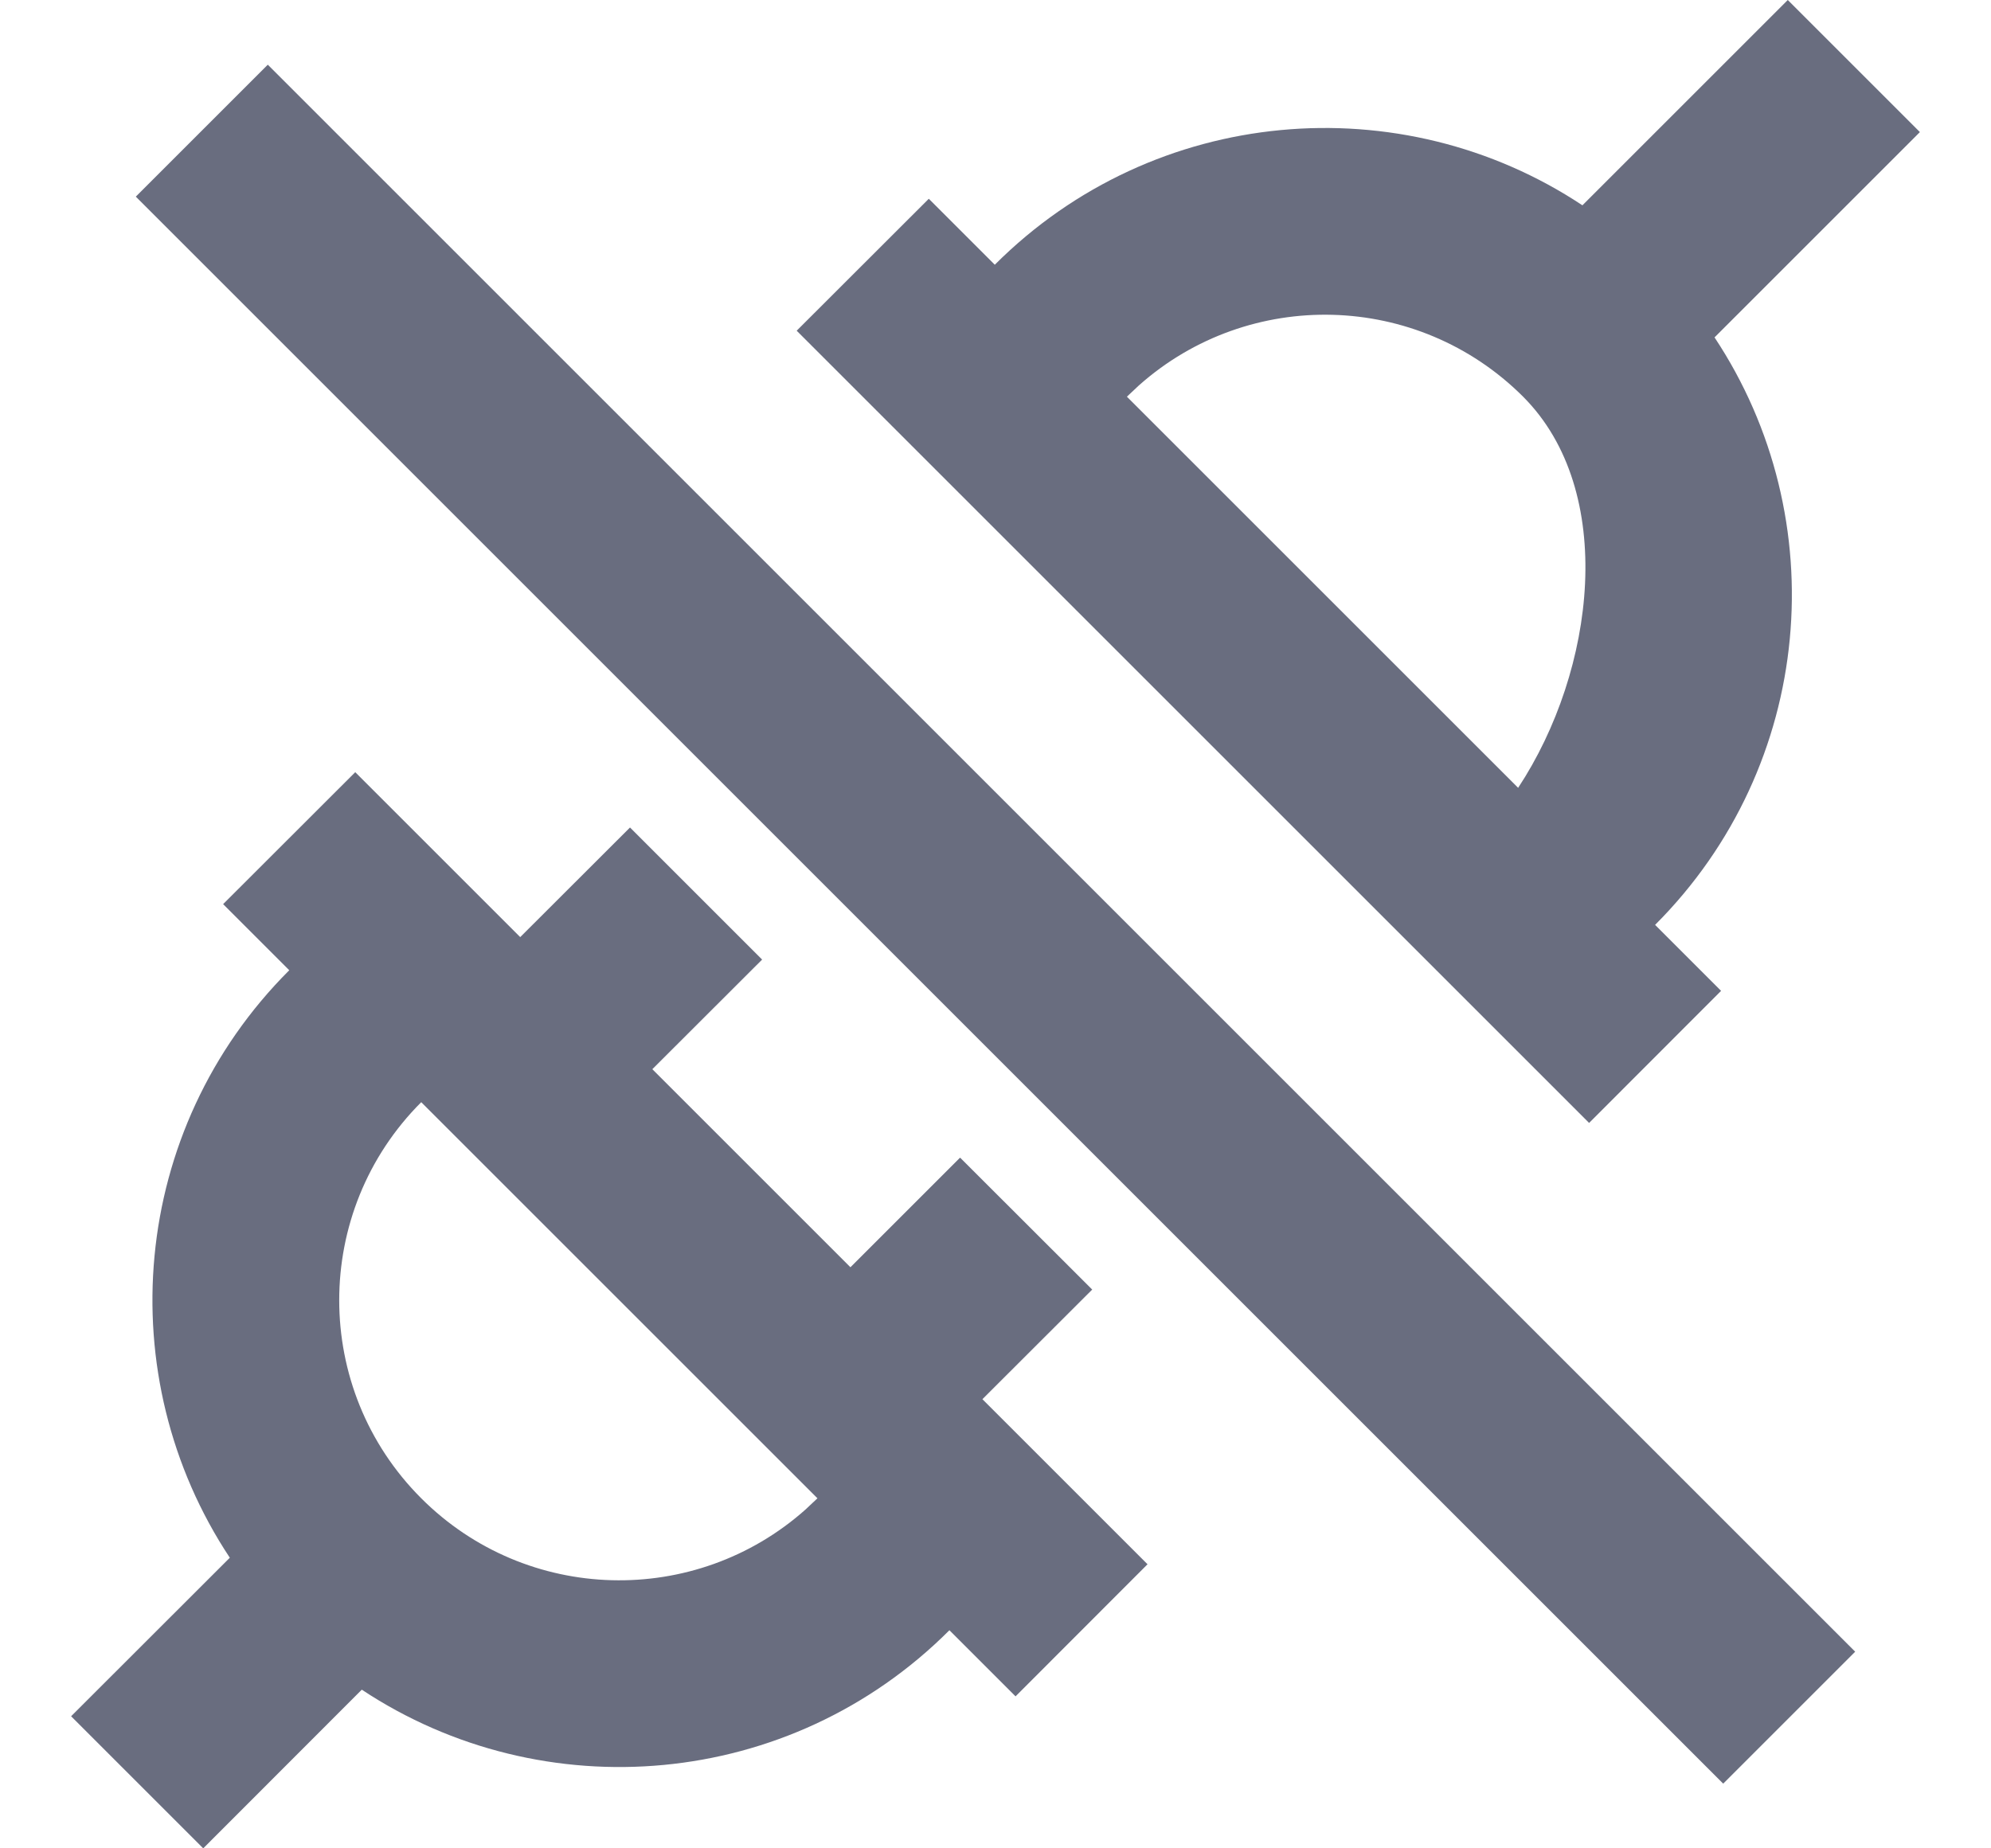 <svg width="14" height="13" viewBox="0 0 14 13" fill="none" xmlns="http://www.w3.org/2000/svg">
<g id="Vector">
<path id="Vector_2" fill-rule="evenodd" clip-rule="evenodd" d="M2.498 5.431L3.658 6.591L4.43 5.82L5.359 6.749L4.587 7.52L5.98 8.913L6.751 8.142L7.68 9.07L6.908 9.841L8.069 11.002L7.141 11.931L6.676 11.466C5.553 12.59 3.819 12.729 2.544 11.884L1.429 13L0.5 12.071L1.616 10.956C0.771 9.681 0.91 7.947 2.034 6.824L1.569 6.359L2.498 5.431ZM1.883 0.455L13.045 11.617L12.117 12.545L0.955 1.383L1.883 0.455ZM2.962 7.752C2.193 8.521 2.193 9.769 2.962 10.538C3.704 11.28 4.89 11.306 5.664 10.617L5.748 10.538L2.962 7.752ZM12.571 0L13.5 0.929L12.056 2.373C12.901 3.647 12.761 5.382 11.638 6.505L12.102 6.969L11.174 7.898L5.602 2.326L6.531 1.398L6.995 1.862C8.118 0.739 9.853 0.599 11.127 1.444L12.571 0ZM8.008 2.711L7.924 2.79L10.675 5.541C11.221 4.713 11.372 3.453 10.71 2.79C9.968 2.049 8.782 2.022 8.008 2.711Z" fill="#696D7F"/>
</g>
</svg>
